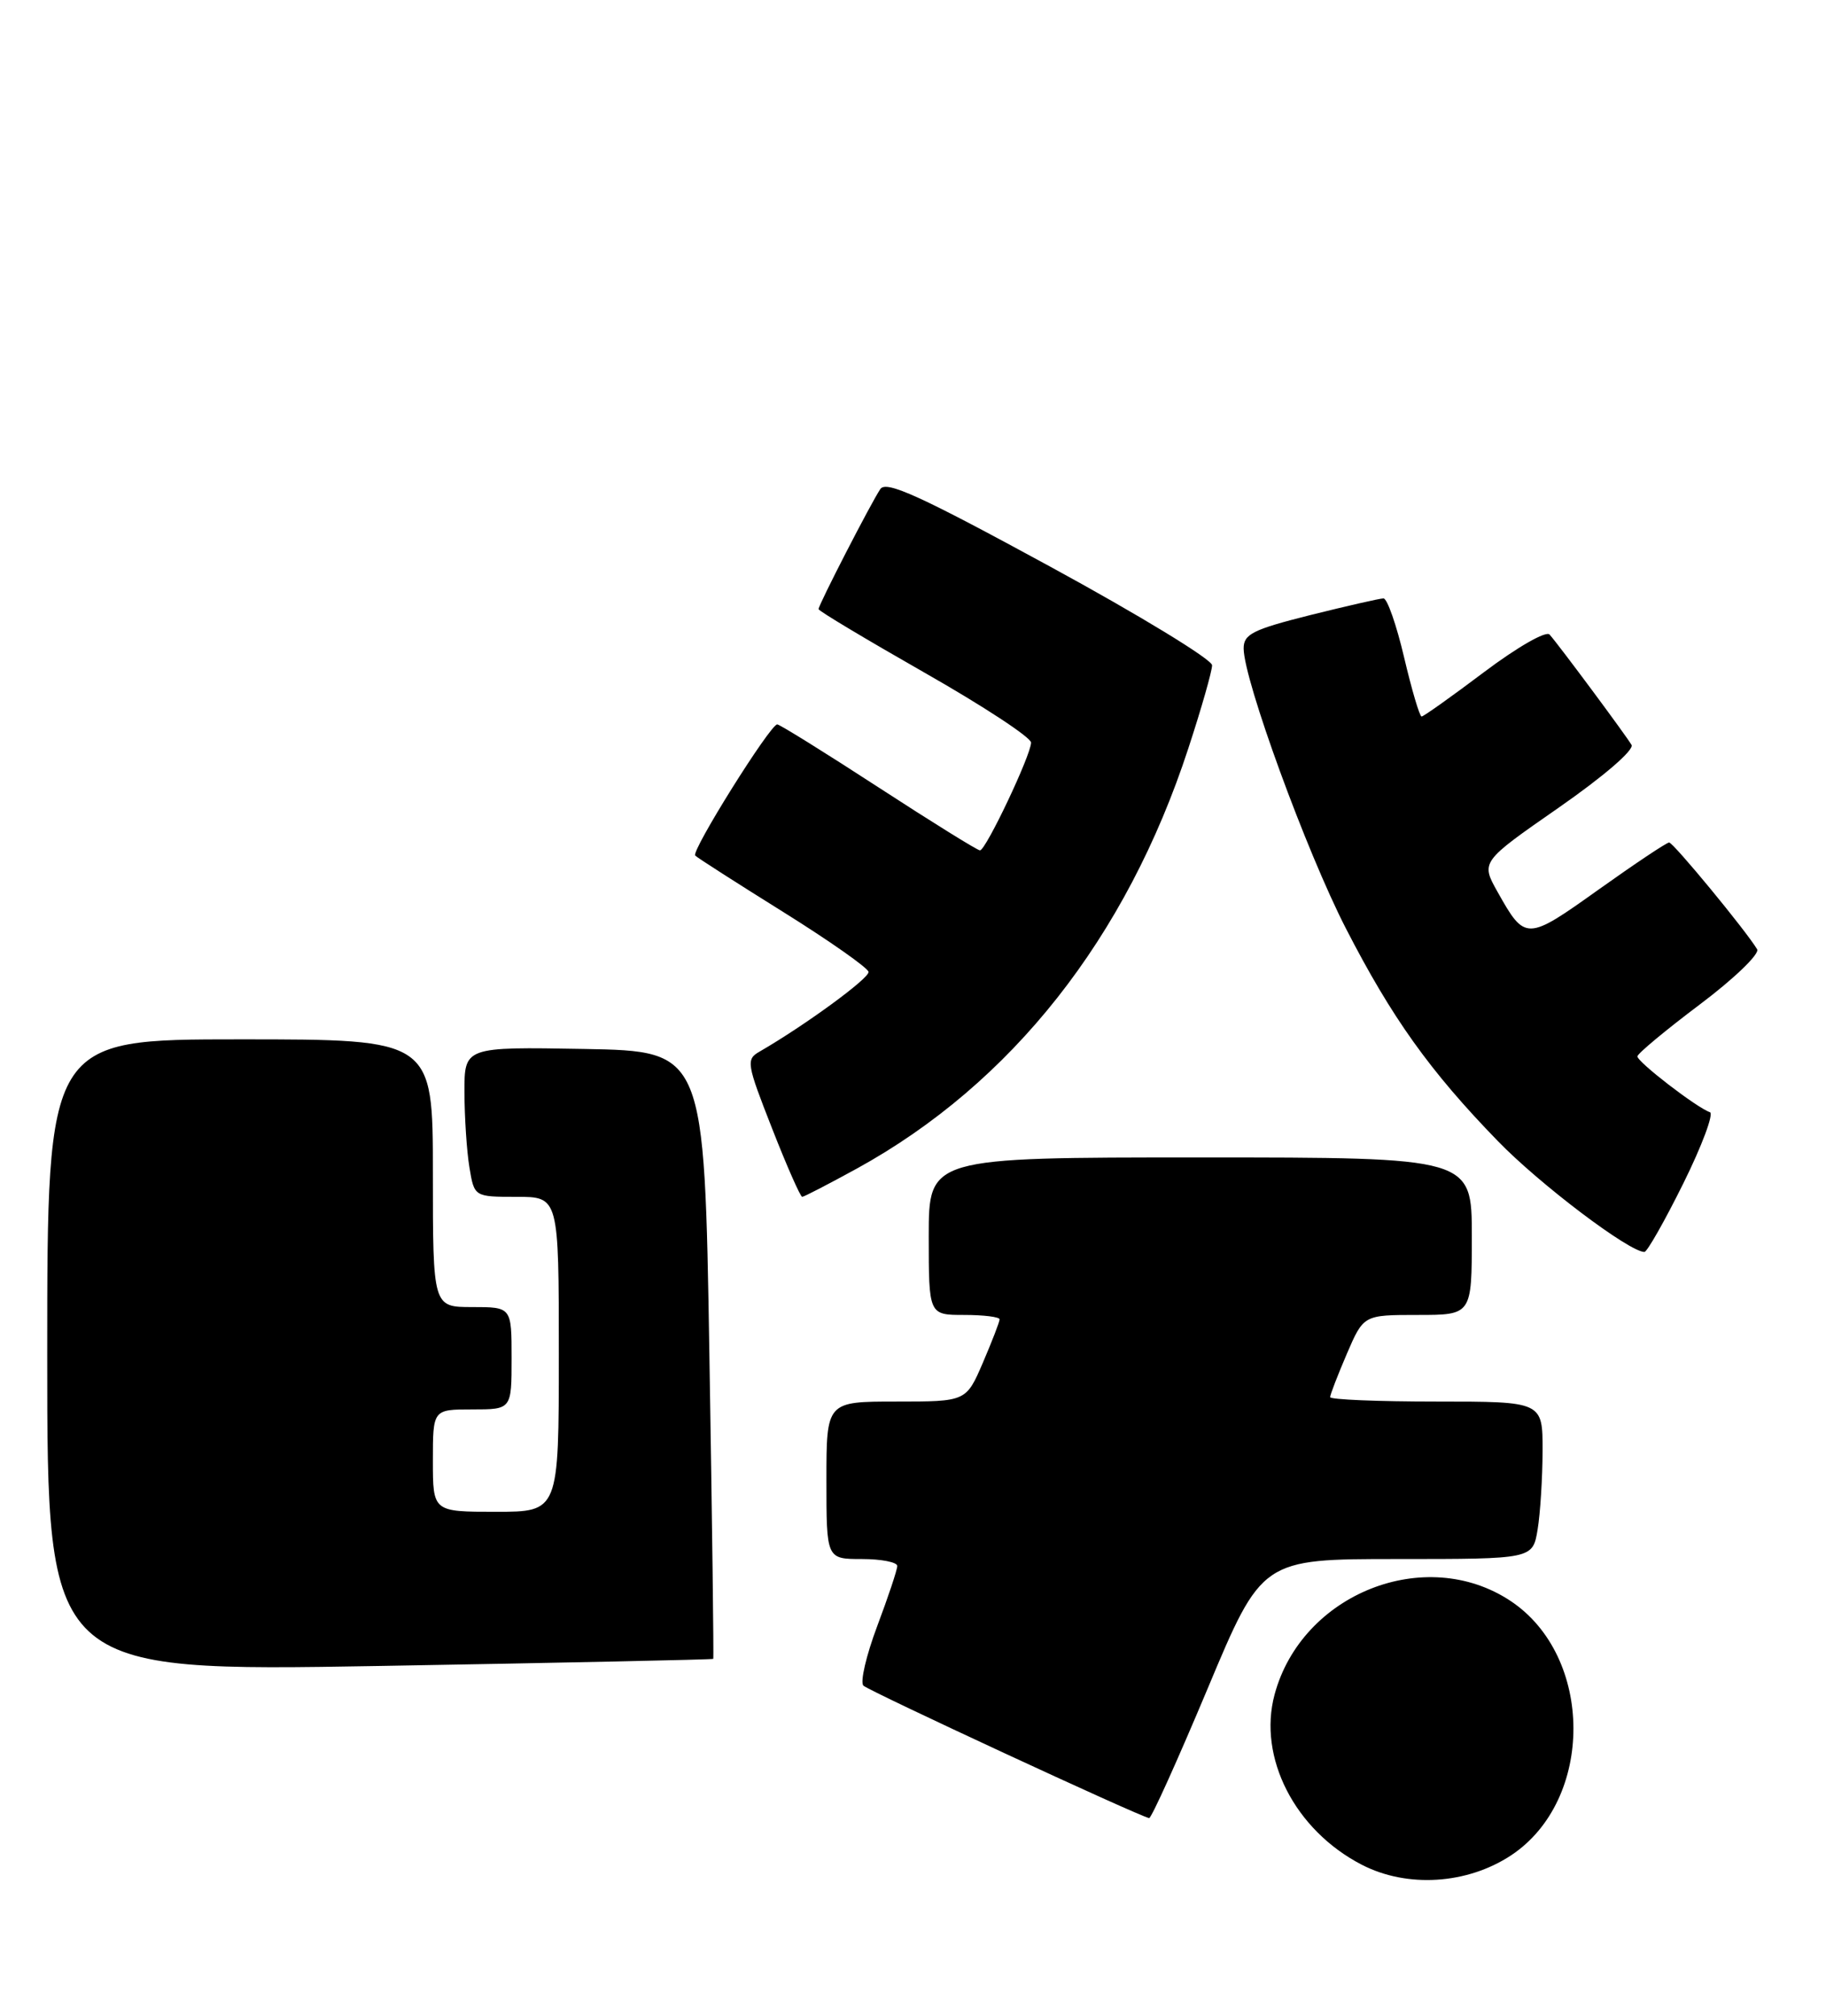 <?xml version="1.0" encoding="UTF-8" standalone="no"?>
<!DOCTYPE svg PUBLIC "-//W3C//DTD SVG 1.1//EN" "http://www.w3.org/Graphics/SVG/1.1/DTD/svg11.dtd" >
<svg xmlns="http://www.w3.org/2000/svg" xmlns:xlink="http://www.w3.org/1999/xlink" version="1.1" viewBox="0 0 232 256">
 <g >
 <path fill="currentColor"
d=" M 191.99 235.63 C 202.59 228.61 202.54 210.35 191.90 203.31 C 181.09 196.16 165.39 202.40 161.94 215.21 C 159.79 223.20 164.52 232.43 173.01 236.82 C 178.77 239.80 186.40 239.32 191.99 235.63 Z  M 153.42 214.49 C 160.33 198.00 160.33 198.00 177.54 198.00 C 194.74 198.00 194.74 198.00 195.36 194.25 C 195.70 192.19 195.98 187.69 195.99 184.25 C 196.00 178.00 196.00 178.00 182.50 178.00 C 175.07 178.00 169.00 177.75 169.00 177.44 C 169.00 177.12 169.96 174.65 171.12 171.94 C 173.25 167.00 173.25 167.00 180.12 167.00 C 187.00 167.00 187.00 167.00 187.00 157.00 C 187.00 147.00 187.00 147.00 152.50 147.00 C 118.00 147.00 118.00 147.00 118.00 157.00 C 118.00 167.00 118.00 167.00 122.50 167.00 C 124.97 167.00 127.00 167.25 127.00 167.56 C 127.00 167.88 126.04 170.35 124.88 173.06 C 122.75 178.00 122.75 178.00 113.88 178.00 C 105.00 178.00 105.00 178.00 105.00 188.00 C 105.00 198.00 105.00 198.00 109.50 198.00 C 111.97 198.00 114.00 198.40 114.00 198.88 C 114.00 199.37 112.85 202.81 111.45 206.53 C 110.05 210.26 109.26 213.65 109.70 214.08 C 110.41 214.77 144.77 230.70 146.00 230.90 C 146.28 230.95 149.61 223.56 153.42 214.49 Z  M 90.62 210.68 C 90.70 210.58 90.48 193.18 90.13 172.00 C 89.50 133.50 89.50 133.50 74.25 133.22 C 59.00 132.95 59.00 132.95 59.01 138.72 C 59.02 141.90 59.30 146.19 59.64 148.25 C 60.26 152.00 60.26 152.00 65.63 152.00 C 71.00 152.00 71.00 152.00 71.00 172.00 C 71.00 192.00 71.00 192.00 63.00 192.00 C 55.00 192.00 55.00 192.00 55.00 185.50 C 55.00 179.00 55.00 179.00 60.00 179.00 C 65.00 179.00 65.00 179.00 65.00 172.50 C 65.00 166.00 65.00 166.00 60.00 166.00 C 55.00 166.00 55.00 166.00 55.00 149.00 C 55.00 132.00 55.00 132.00 30.50 132.00 C 6.00 132.00 6.00 132.00 6.00 172.15 C 6.00 212.30 6.00 212.30 48.24 211.58 C 71.47 211.18 90.54 210.77 90.62 210.68 Z  M 213.88 150.28 C 216.25 145.49 217.77 141.42 217.25 141.25 C 215.60 140.70 208.00 134.85 208.04 134.16 C 208.06 133.80 211.63 130.83 215.98 127.56 C 220.33 124.29 223.60 121.14 223.25 120.56 C 221.83 118.19 212.60 107.00 212.07 107.00 C 211.75 107.00 207.71 109.70 203.09 112.99 C 193.95 119.51 193.78 119.52 190.28 113.29 C 188.13 109.46 188.13 109.46 198.03 102.58 C 203.78 98.58 207.66 95.23 207.29 94.60 C 206.58 93.39 198.15 82.03 196.88 80.59 C 196.44 80.09 192.80 82.17 188.58 85.34 C 184.44 88.46 180.86 91.00 180.62 91.00 C 180.37 91.00 179.37 87.62 178.40 83.50 C 177.43 79.37 176.25 76.00 175.78 76.00 C 175.31 76.00 171.12 76.96 166.46 78.12 C 159.15 79.96 158.00 80.54 158.01 82.37 C 158.04 86.40 165.99 108.16 170.99 117.89 C 176.82 129.24 181.66 136.02 190.29 144.90 C 195.62 150.40 207.00 159.00 208.93 159.00 C 209.27 159.00 211.50 155.08 213.88 150.28 Z  M 108.87 148.41 C 128.53 137.60 143.12 119.11 150.99 95.02 C 152.65 89.96 154.00 85.22 154.00 84.49 C 154.00 83.76 144.73 78.11 133.39 71.94 C 116.93 62.98 112.60 61.00 111.85 62.11 C 110.66 63.88 104.00 76.81 104.00 77.36 C 104.00 77.59 110.08 81.22 117.50 85.45 C 124.92 89.67 131.00 93.66 131.00 94.31 C 131.00 95.88 125.25 108.00 124.51 108.00 C 124.19 108.00 118.39 104.40 111.62 100.00 C 104.85 95.60 99.06 92.00 98.75 92.00 C 97.86 92.00 87.77 108.11 88.33 108.66 C 88.60 108.94 93.64 112.16 99.52 115.83 C 105.40 119.50 110.27 122.92 110.35 123.43 C 110.48 124.23 102.28 130.22 96.50 133.56 C 94.77 134.55 94.86 135.08 98.09 143.30 C 99.96 148.08 101.69 151.99 101.92 152.00 C 102.15 152.00 105.27 150.38 108.87 148.41 Z "/>
</g>
</svg>